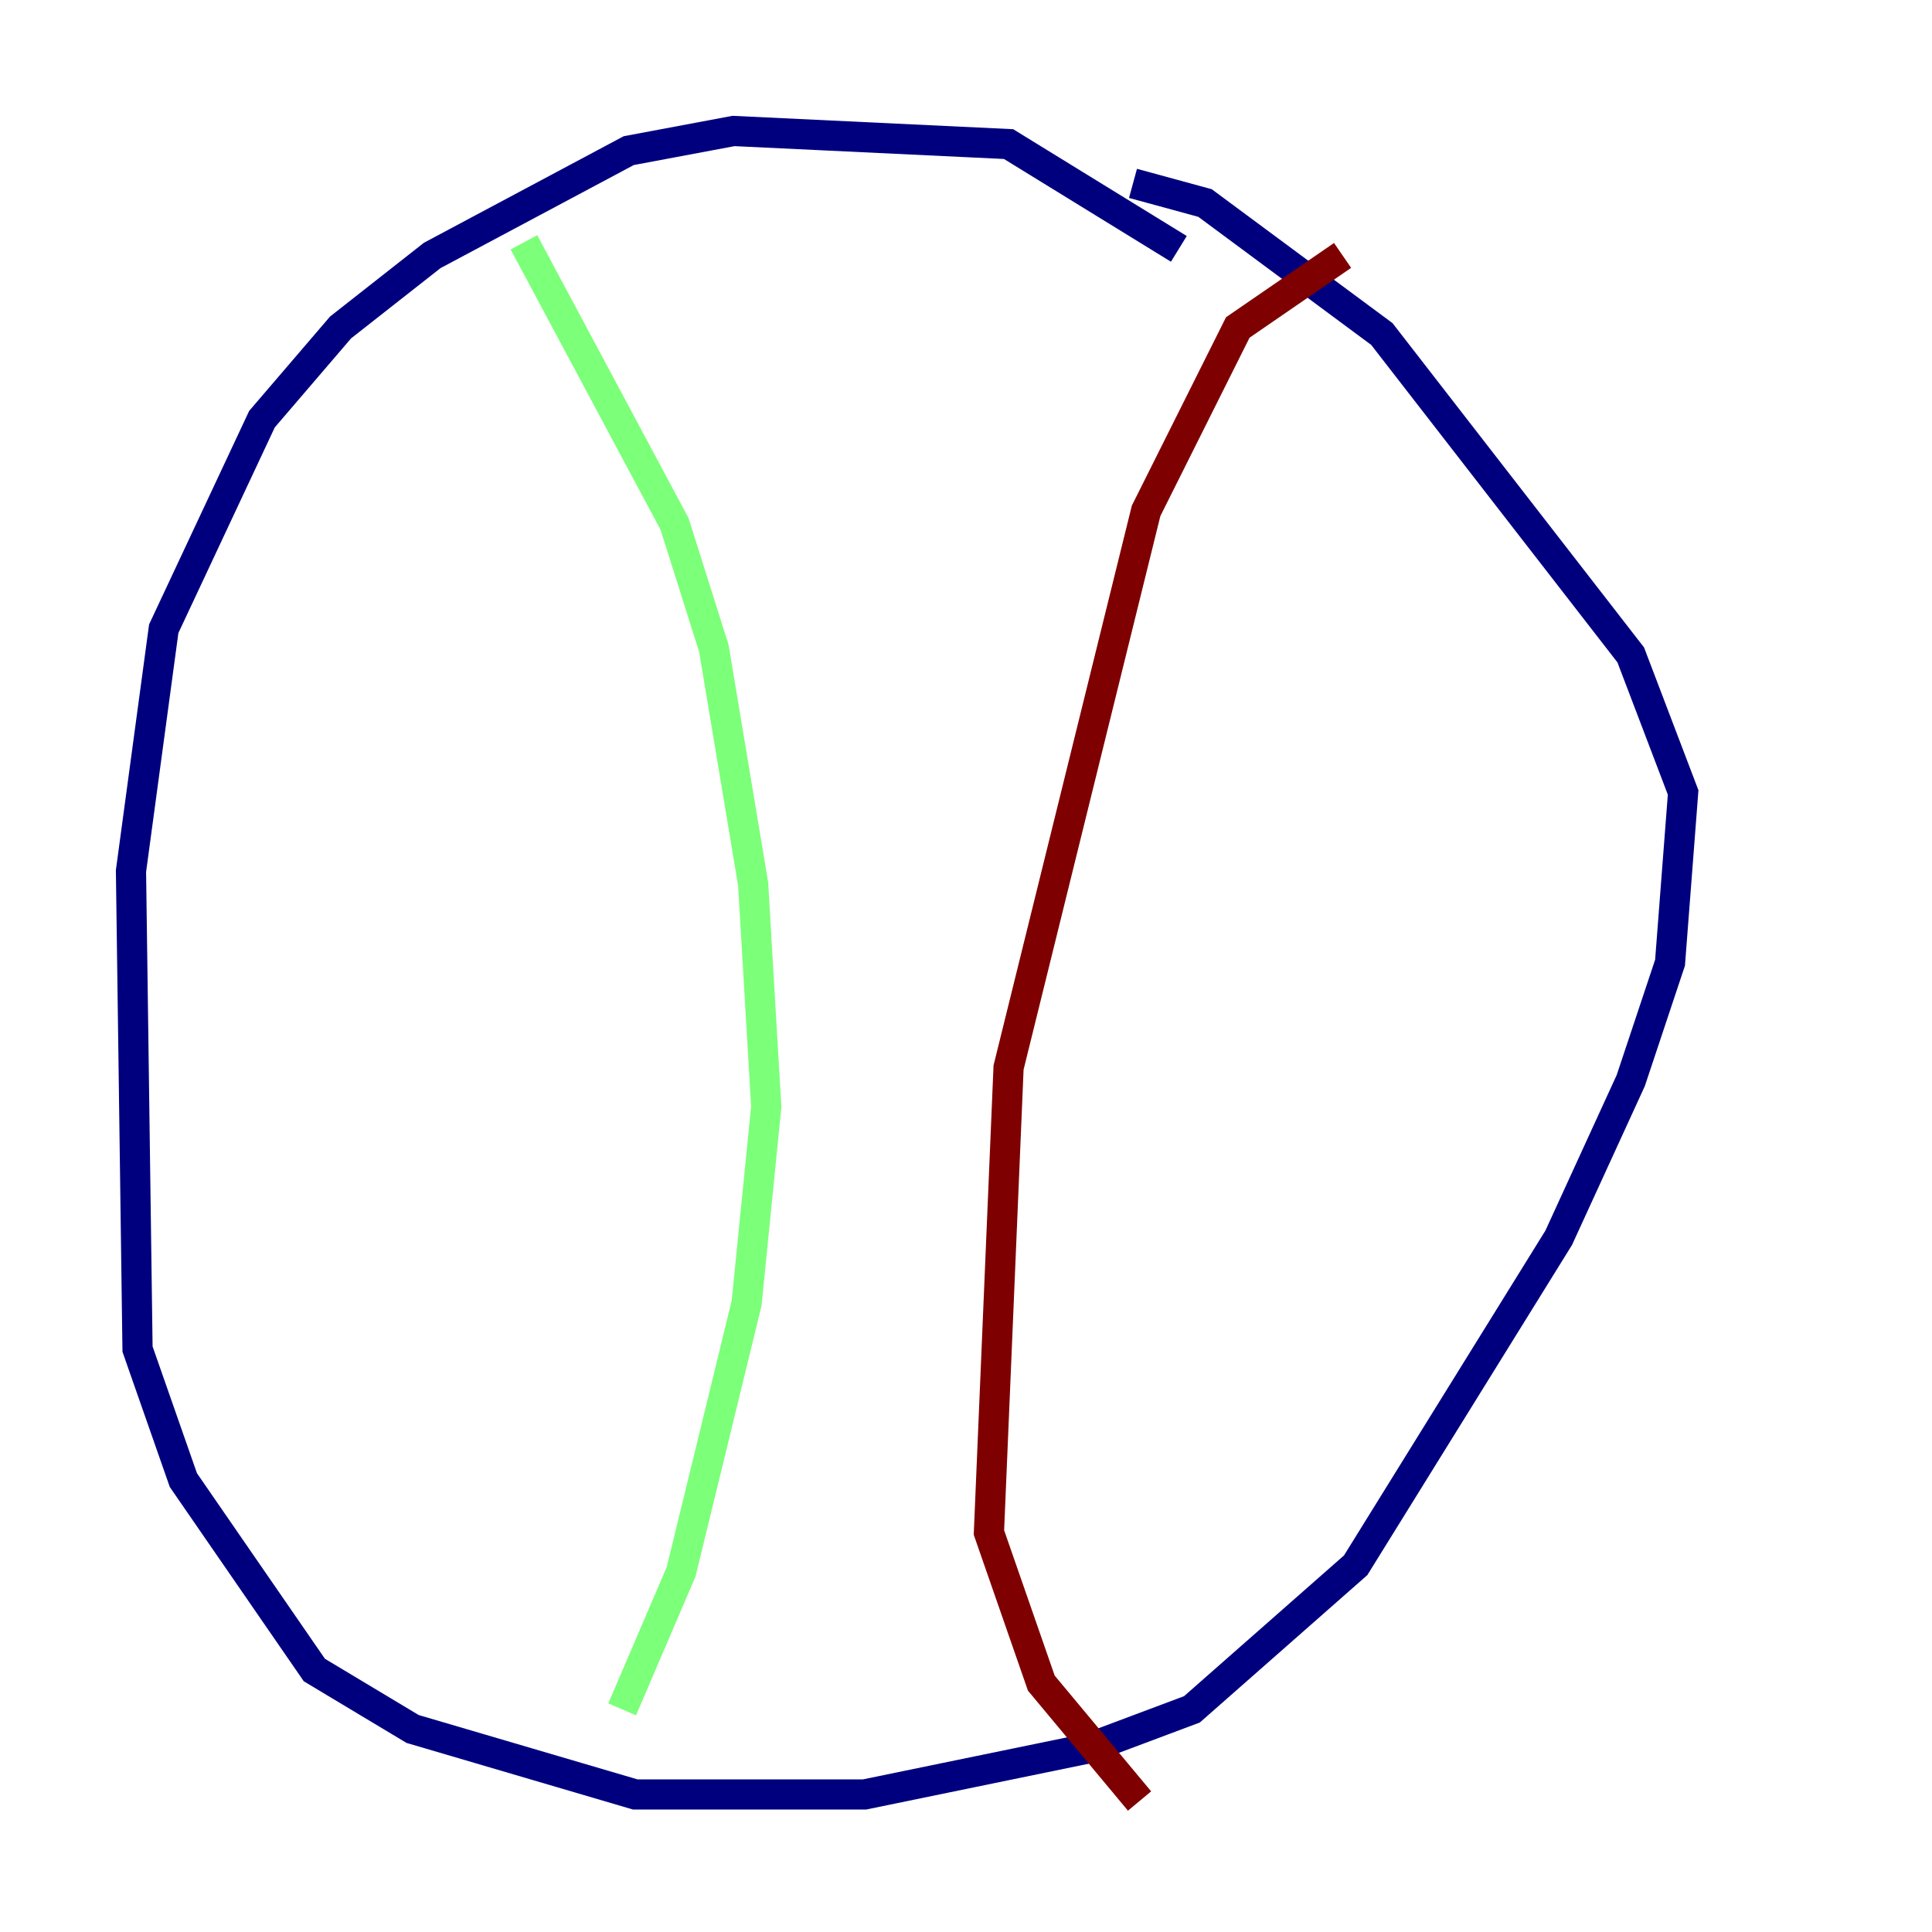<?xml version="1.0" encoding="utf-8" ?>
<svg baseProfile="tiny" height="128" version="1.2" viewBox="0,0,128,128" width="128" xmlns="http://www.w3.org/2000/svg" xmlns:ev="http://www.w3.org/2001/xml-events" xmlns:xlink="http://www.w3.org/1999/xlink"><defs /><polyline fill="none" points="78.102,16.488 66.82,9.546 48.597,8.678 41.654,9.98 28.637,16.922 22.563,21.695 17.356,27.77 10.848,41.654 8.678,57.709 9.112,89.383 12.149,98.061 20.827,110.644 27.336,114.549 42.088,118.888 57.275,118.888 72.027,115.851 78.969,113.248 89.817,103.702 103.268,82.007 108.041,71.593 110.644,63.783 111.512,52.502 108.041,43.39 91.552,22.129 79.837,13.451 75.064,12.149" stroke="#00007f" stroke-width="2" /><polyline fill="none" points="34.712,16.054 44.691,34.712 47.295,42.956 49.898,58.576 50.766,73.329 49.464,86.346 45.125,104.136 41.22,113.248" stroke="#7cff79" stroke-width="2" /><polyline fill="none" points="88.949,16.922 82.007,21.695 75.932,33.844 66.82,70.725 65.519,101.532 68.99,111.512 75.498,119.322" stroke="#7f0000" stroke-width="2" /></svg>